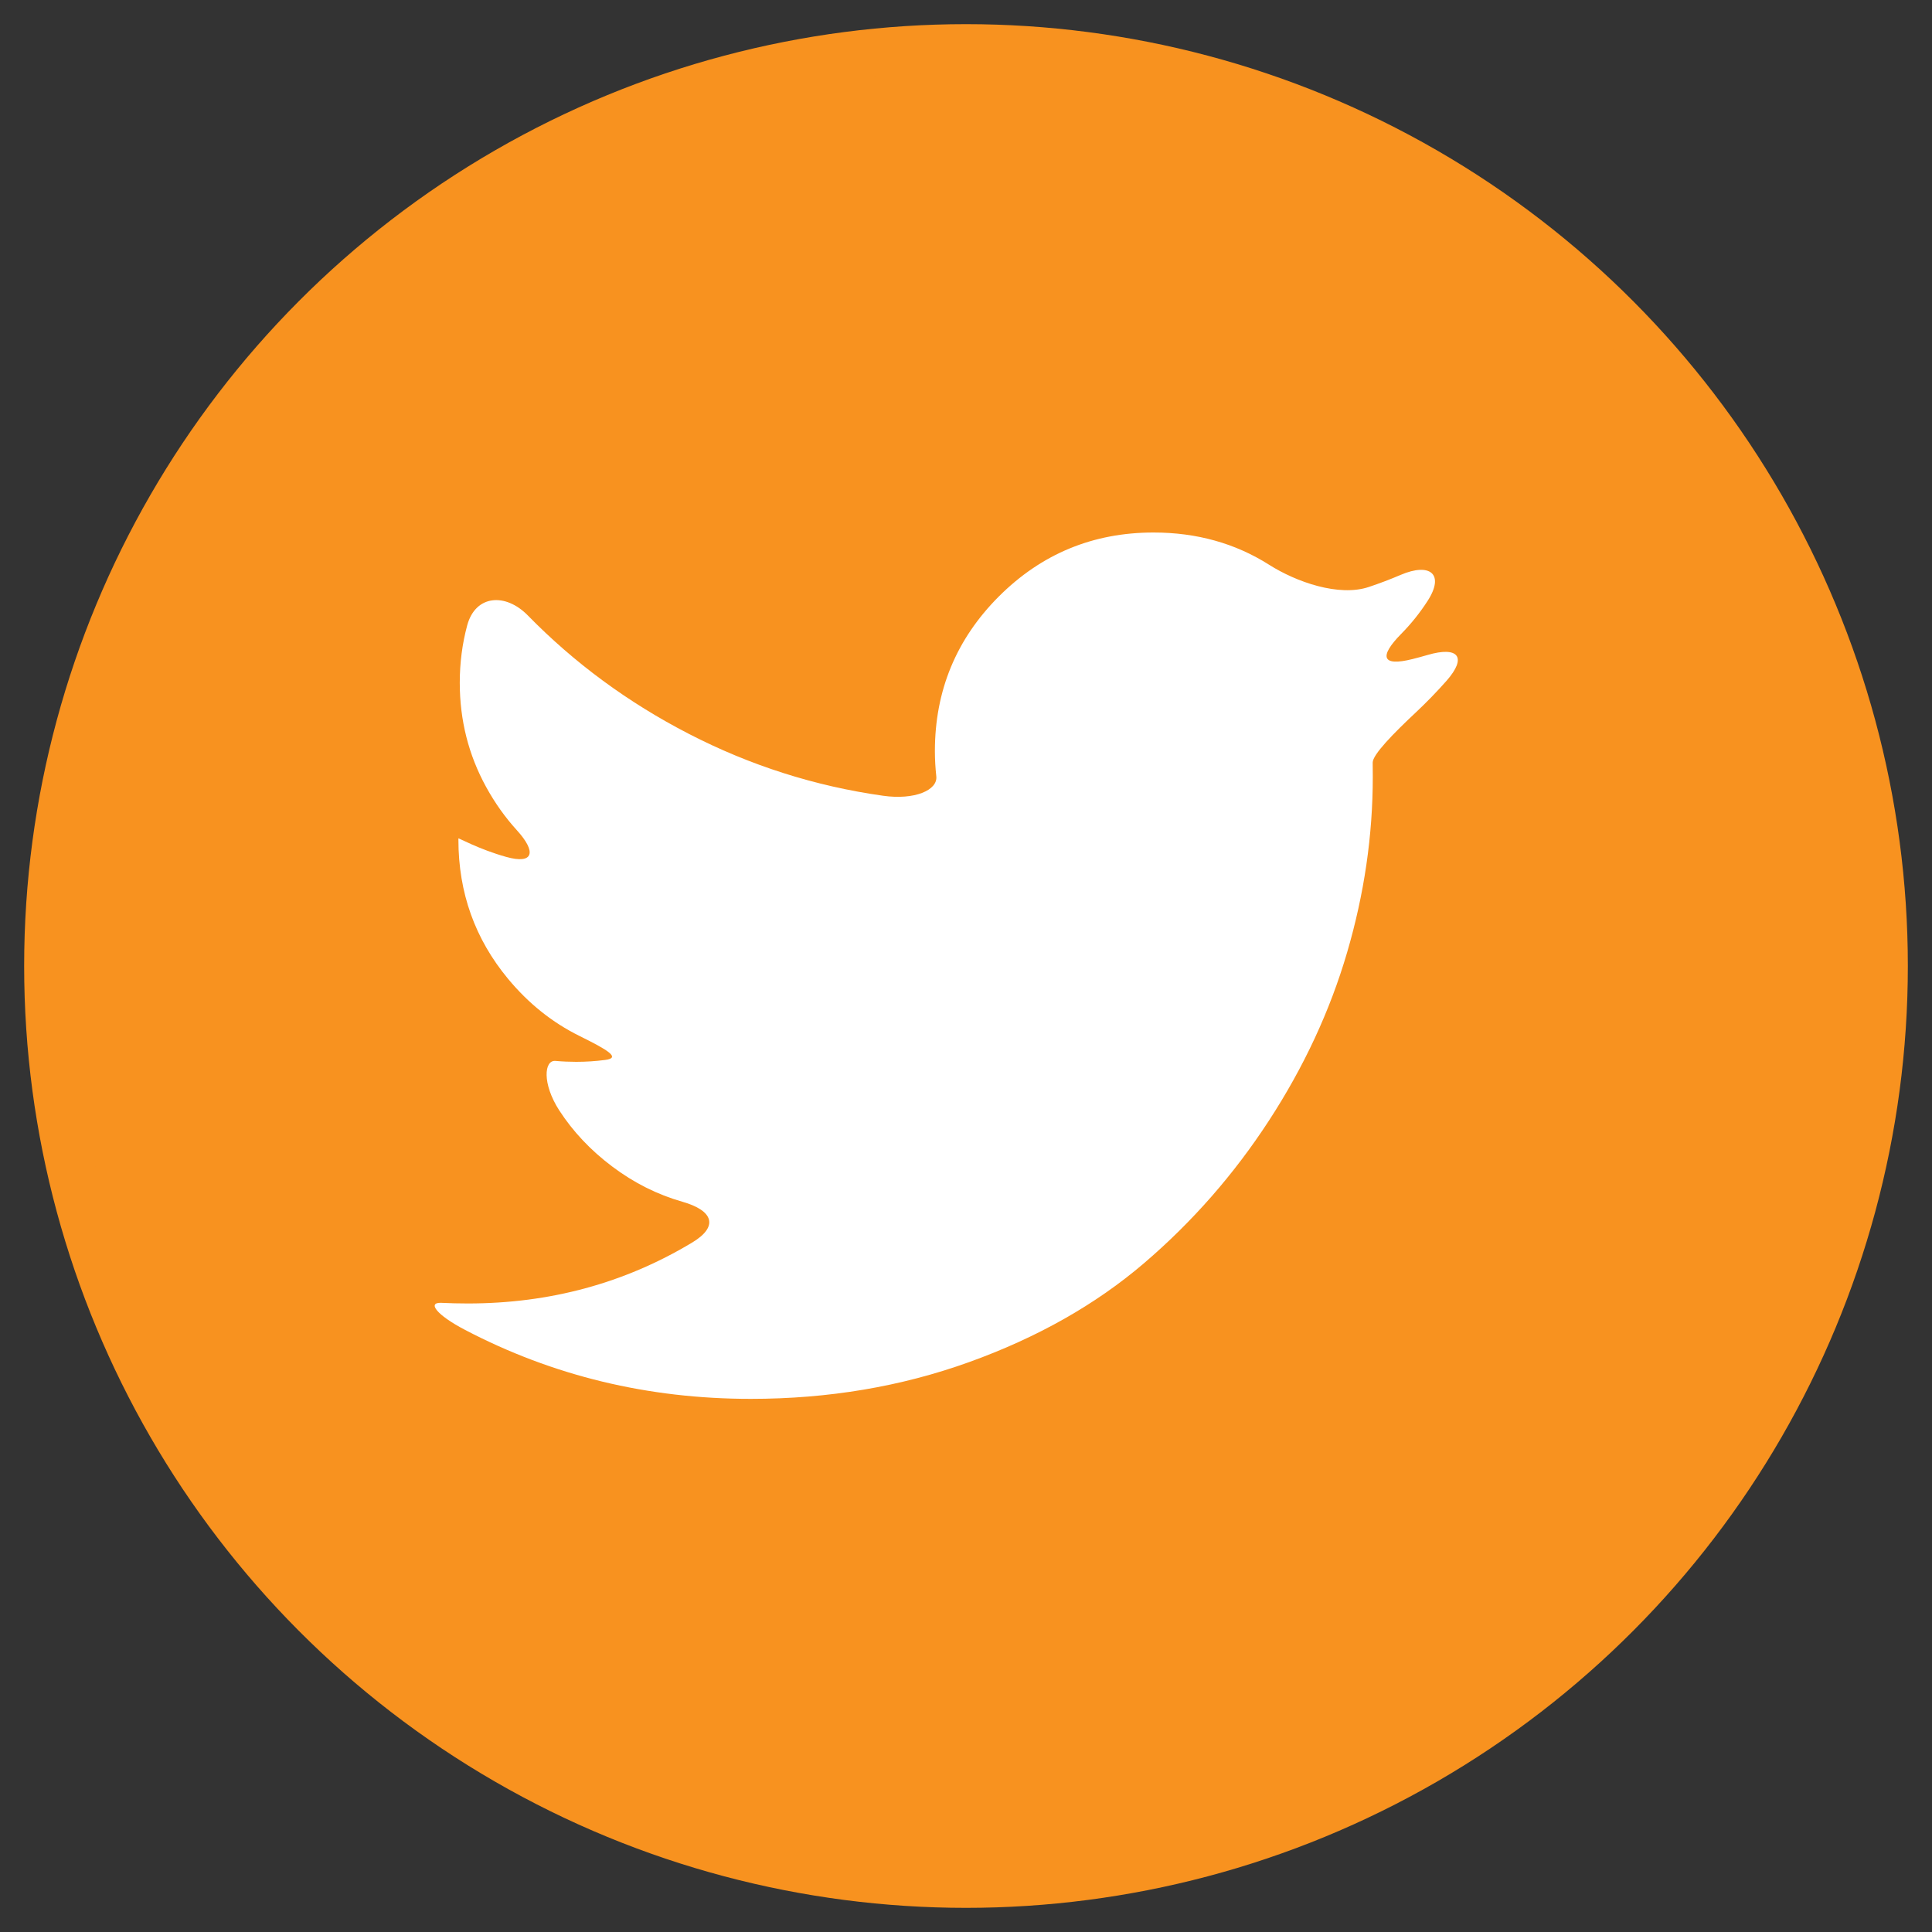 <?xml version="1.0" encoding="UTF-8"?>
<svg width="40px" height="40px" viewBox="0 0 40 40" version="1.1" xmlns="http://www.w3.org/2000/svg" xmlns:xlink="http://www.w3.org/1999/xlink">
    <rect x="0" y="0" width="40" height="40" fill="#333333" stroke="none"/>
    <!-- Generator: Sketch 56.2 (81672) - https://sketch.com -->
    <title>Twitter</title>
    <desc>Created with Sketch.</desc>
    <g id="Page-1" stroke="none" stroke-width="1" fill="none" fill-rule="evenodd">
        <g id="CBW_Homepage-screen" transform="translate(-1080, -3734)">
            <g id="Second-Last-Footer" transform="translate(0, 3640)">
                <g id="Group-10" transform="translate(1028, 56)">
                    <g id="Follow-us" transform="translate(0, 39)">
                        <g id="Twitter" transform="translate(53, 0)">
                            <circle id="Oval" stroke="#F8921F" fill="#F8921F" cx="19" cy="19" r="19"></circle>
                            <g id="twitter-black-shape-(1)" transform="translate(8, 10)" fill="#FFFFFF" fill-rule="nonzero">
                                <path d="M20.558,2.56 C20.454,2.59 20.349,2.619 20.245,2.645 C19.606,2.806 19.548,2.593 20.01,2.124 C20.217,1.914 20.4,1.685 20.559,1.438 C20.915,0.884 20.606,0.643 20,0.902 C19.784,0.994 19.564,1.078 19.342,1.152 C18.718,1.362 17.832,1.046 17.276,0.693 C16.574,0.248 15.776,0.025 14.882,0.025 C13.63,0.025 12.563,0.467 11.68,1.349 C10.798,2.232 10.356,3.3 10.356,4.552 C10.356,4.723 10.366,4.897 10.385,5.073 C10.417,5.36 9.934,5.568 9.282,5.475 C7.872,5.276 6.532,4.849 5.262,4.194 C4.003,3.545 2.892,2.727 1.928,1.742 C1.468,1.271 0.845,1.312 0.673,1.947 C0.57,2.328 0.519,2.725 0.519,3.136 C0.519,3.912 0.701,4.631 1.065,5.294 C1.246,5.624 1.459,5.923 1.702,6.19 C2.112,6.64 2.05,6.901 1.479,6.741 C0.909,6.581 0.491,6.344 0.491,6.359 C0.491,6.375 0.491,6.388 0.491,6.388 C0.491,7.48 0.834,8.441 1.52,9.267 C1.943,9.777 2.435,10.17 2.995,10.447 C3.585,10.739 3.86,10.902 3.53,10.945 C3.331,10.971 3.13,10.984 2.929,10.984 C2.792,10.984 2.649,10.978 2.5,10.965 C2.264,10.945 2.222,11.437 2.579,11.99 C2.864,12.429 3.228,12.815 3.672,13.149 C4.123,13.489 4.609,13.733 5.129,13.881 C5.763,14.062 5.89,14.391 5.325,14.729 C3.928,15.568 2.382,15.987 0.686,15.987 C0.495,15.987 0.313,15.982 0.139,15.974 C-0.163,15.96 0.04,16.226 0.623,16.531 C2.445,17.486 4.419,17.962 6.544,17.962 C8.151,17.962 9.659,17.708 11.07,17.199 C12.481,16.69 13.686,16.008 14.686,15.153 C15.685,14.298 16.547,13.315 17.271,12.203 C17.995,11.091 18.535,9.931 18.89,8.721 C19.245,7.511 19.422,6.299 19.422,5.084 C19.422,4.975 19.421,4.877 19.42,4.79 C19.416,4.627 19.846,4.187 20.327,3.737 C20.543,3.533 20.75,3.32 20.948,3.096 C21.383,2.602 21.19,2.375 20.558,2.56 Z" id="Path"></path>
                            </g>
                        </g>
                    </g>
                </g>
            </g>
        </g>
    </g>
</svg>